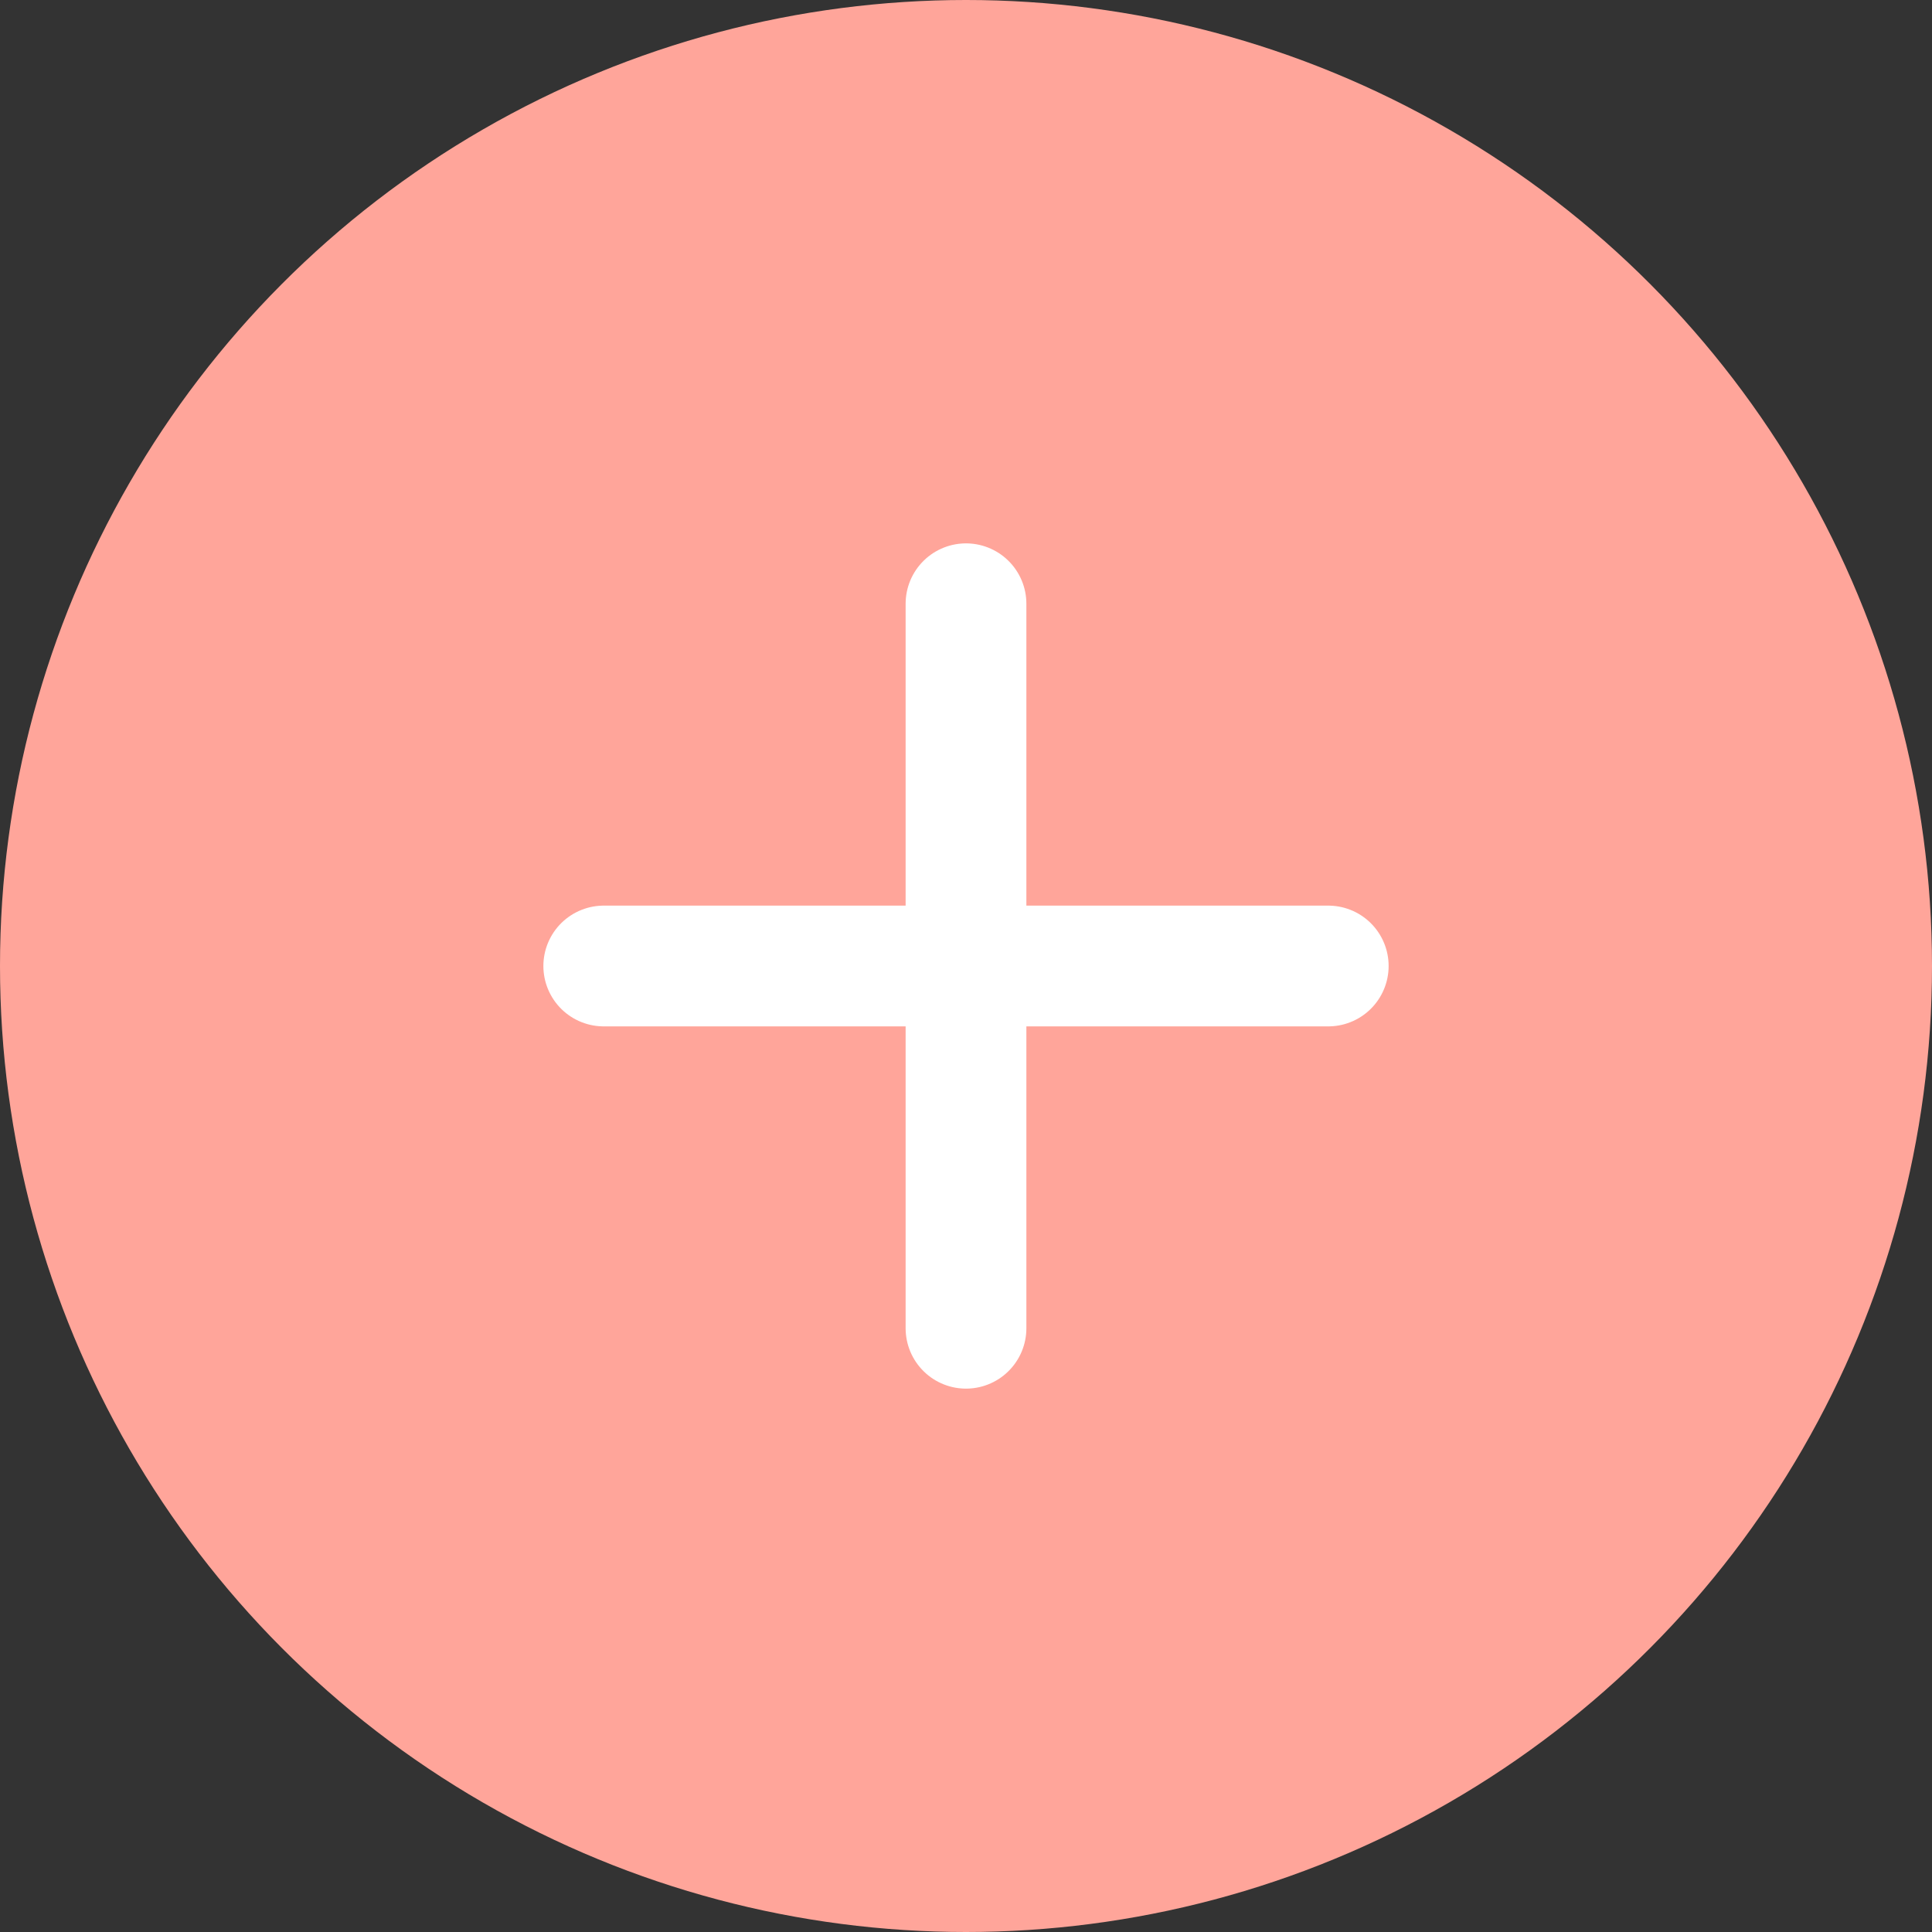 <svg width="32" height="32" viewBox="0 0 32 32" fill="none" xmlns="http://www.w3.org/2000/svg">
<rect x="0" y="0" width="32" height="32" fill="#333333" stroke="none"/>
<circle cx="16" cy="16" r="16" fill="#FFA59A"/>
<path d="M16 10V22" stroke="white" stroke-width="2" stroke-linecap="round" stroke-linejoin="round"/>
<path d="M10 16H22" stroke="white" stroke-width="2" stroke-linecap="round" stroke-linejoin="round"/>
</svg>
